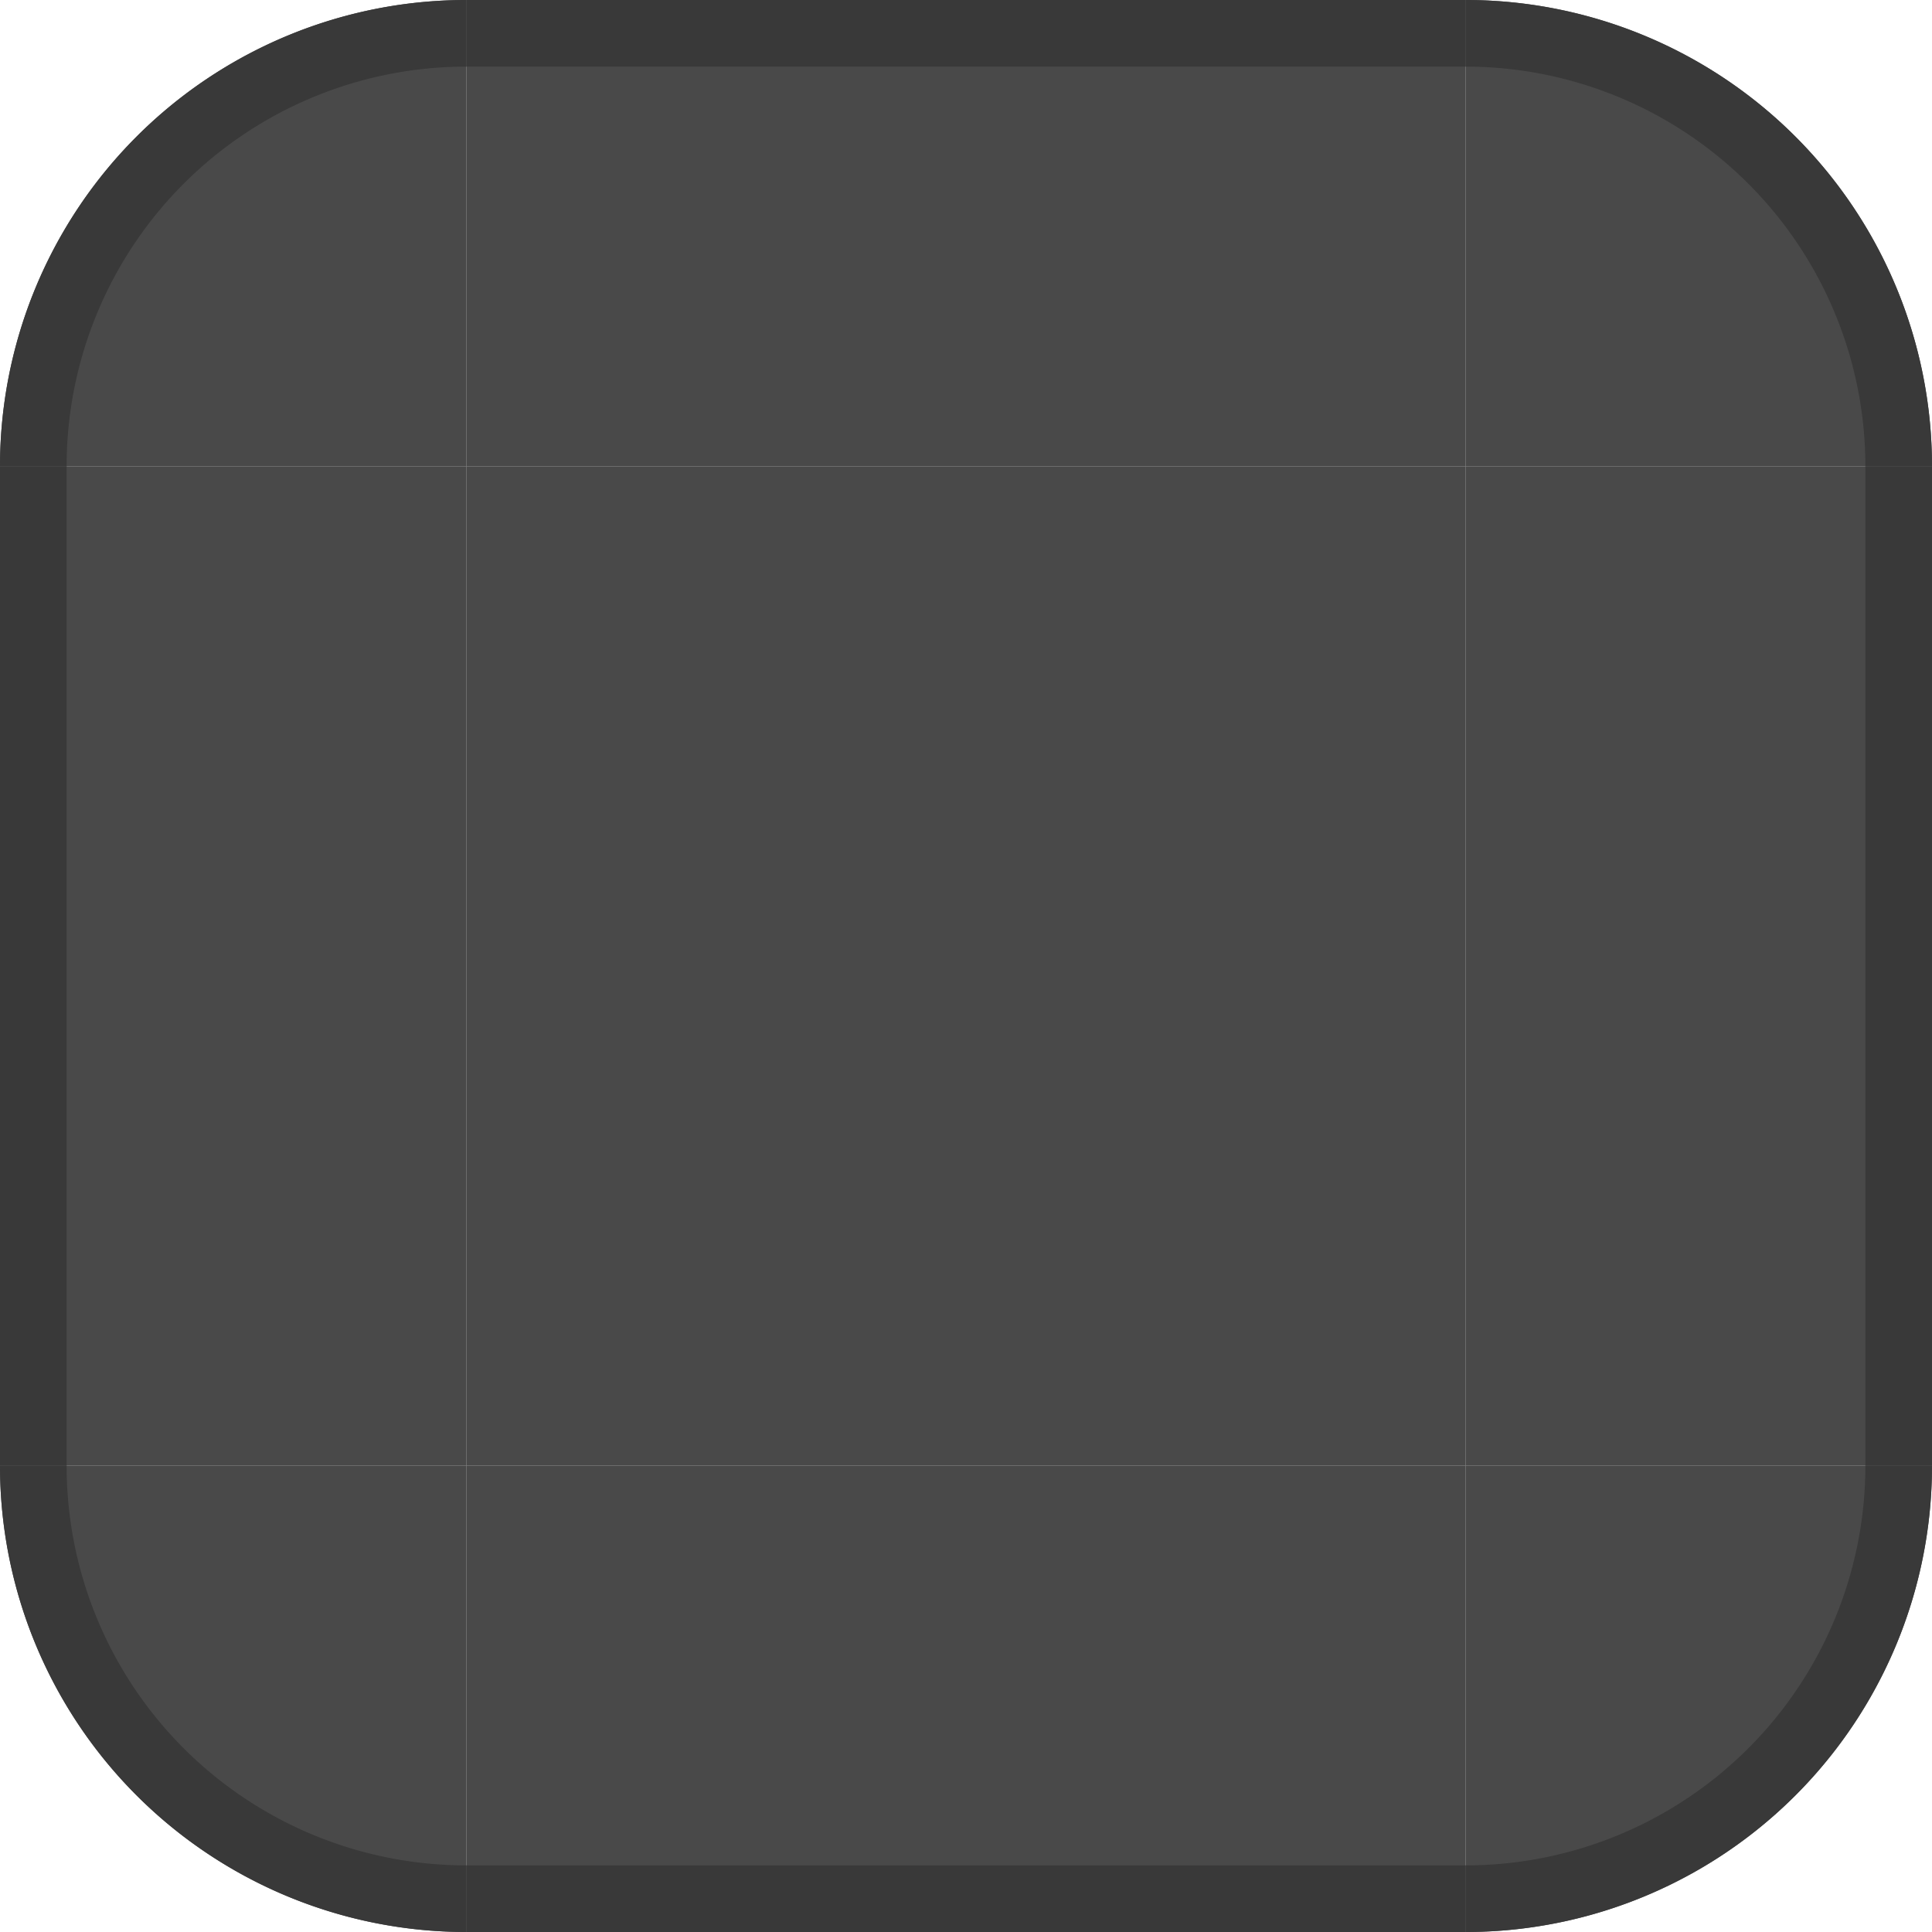 <?xml version="1.0" encoding="UTF-8" standalone="no"?>
<!-- Created with Inkscape (http://www.inkscape.org/) -->

<svg
   width="29"
   height="29"
   viewBox="0 0 29 29"
   version="1.1"
   id="svg17788"
   inkscape:version="1.2.2 (b0a8486541, 2022-12-01)"
   sodipodi:docname="tooltip.svg"
   xmlns:inkscape="http://www.inkscape.org/namespaces/inkscape"
   xmlns:sodipodi="http://sodipodi.sourceforge.net/DTD/sodipodi-0.dtd"
   xmlns:xlink="http://www.w3.org/1999/xlink"
   xmlns="http://www.w3.org/2000/svg"
   xmlns:svg="http://www.w3.org/2000/svg">
  <sodipodi:namedview
     id="namedview17790"
     pagecolor="#d1d1d1"
     bordercolor="#6b6b6b"
     borderopacity="1"
     inkscape:showpageshadow="0"
     inkscape:pageopacity="0"
     inkscape:pagecheckerboard="1"
     inkscape:deskcolor="#d1d1d1"
     inkscape:document-units="px"
     showgrid="true"
     shape-rendering="crispEdges"
     inkscape:zoom="13.455444"
     inkscape:cx="41.916121"
     inkscape:cy="17.390731"
     inkscape:current-layer="layer1">
    <inkscape:grid
       type="xygrid"
       id="grid2664"
       originx="-523"
       originy="-633" />
  </sodipodi:namedview>
  <defs
     id="defs17785" />
  <g
     inkscape:label="Layer 1"
     inkscape:groupmode="layer"
     id="layer1"
     transform="translate(-523,-633)">
    <rect
       style="opacity:0.82;fill:#212121;fill-opacity:1;stroke:none;stroke-width:2;stroke-linecap:round"
       id="center"
       width="15"
       height="15"
       x="530"
       y="640" />
    <g
       id="top"
       transform="translate(430,510)">
      <rect
         style="opacity:0.82;fill:#212121;fill-opacity:1;stroke:none;stroke-width:2;stroke-linecap:round"
         id="rect2325"
         width="15"
         height="7"
         x="100"
         y="123" />
      <rect
         style="opacity:1;fill:#393939;fill-opacity:1;stroke:none;stroke-width:2;stroke-linecap:round"
         id="rect2319"
         width="15"
         height="1"
         x="100"
         y="123" />
    </g>
    <use
       x="0"
       y="0"
       xlink:href="#top"
       id="bottom"
       transform="matrix(1,0,0,-1,0,1295)" />
    <use
       x="0"
       y="0"
       xlink:href="#top"
       id="right"
       transform="rotate(90,537.5,647.5)" />
    <use
       x="0"
       y="0"
       xlink:href="#top"
       id="left"
       transform="rotate(-90,537.5,647.5)" />
    <g
       id="topright"
       transform="translate(430,510)">
      <path
         style="opacity:0.82;fill:#212121;fill-opacity:1;stroke-width:2;stroke-linecap:round"
         id="path3056"
         sodipodi:type="arc"
         sodipodi:cx="115"
         sodipodi:cy="-130"
         sodipodi:rx="7"
         sodipodi:ry="7"
         sodipodi:start="0"
         sodipodi:end="1.5707963"
         sodipodi:arc-type="slice"
         d="m 122,-130 a 7,7 0 0 1 -7,7 v -7 z"
         transform="scale(1,-1)" />
      <path
         id="path2909"
         style="opacity:1;fill:#393939;fill-opacity:1;stroke-width:2;stroke-linecap:round"
         d="m 115,123 v 1 a 6,6 0 0 1 6,6 h 1 a 7,7 0 0 0 -7,-7 z" />
    </g>
    <use
       x="0"
       y="0"
       xlink:href="#topright"
       id="topleft"
       transform="matrix(-1,0,0,1,1075,3.984375e-8)" />
    <use
       x="0"
       y="0"
       xlink:href="#topright"
       id="bottomright"
       transform="matrix(1,0,0,-1,0,1295)" />
    <use
       x="0"
       y="0"
       xlink:href="#topright"
       id="bottomleft"
       transform="rotate(180,537.5,647.5)" />
  </g>
</svg>
